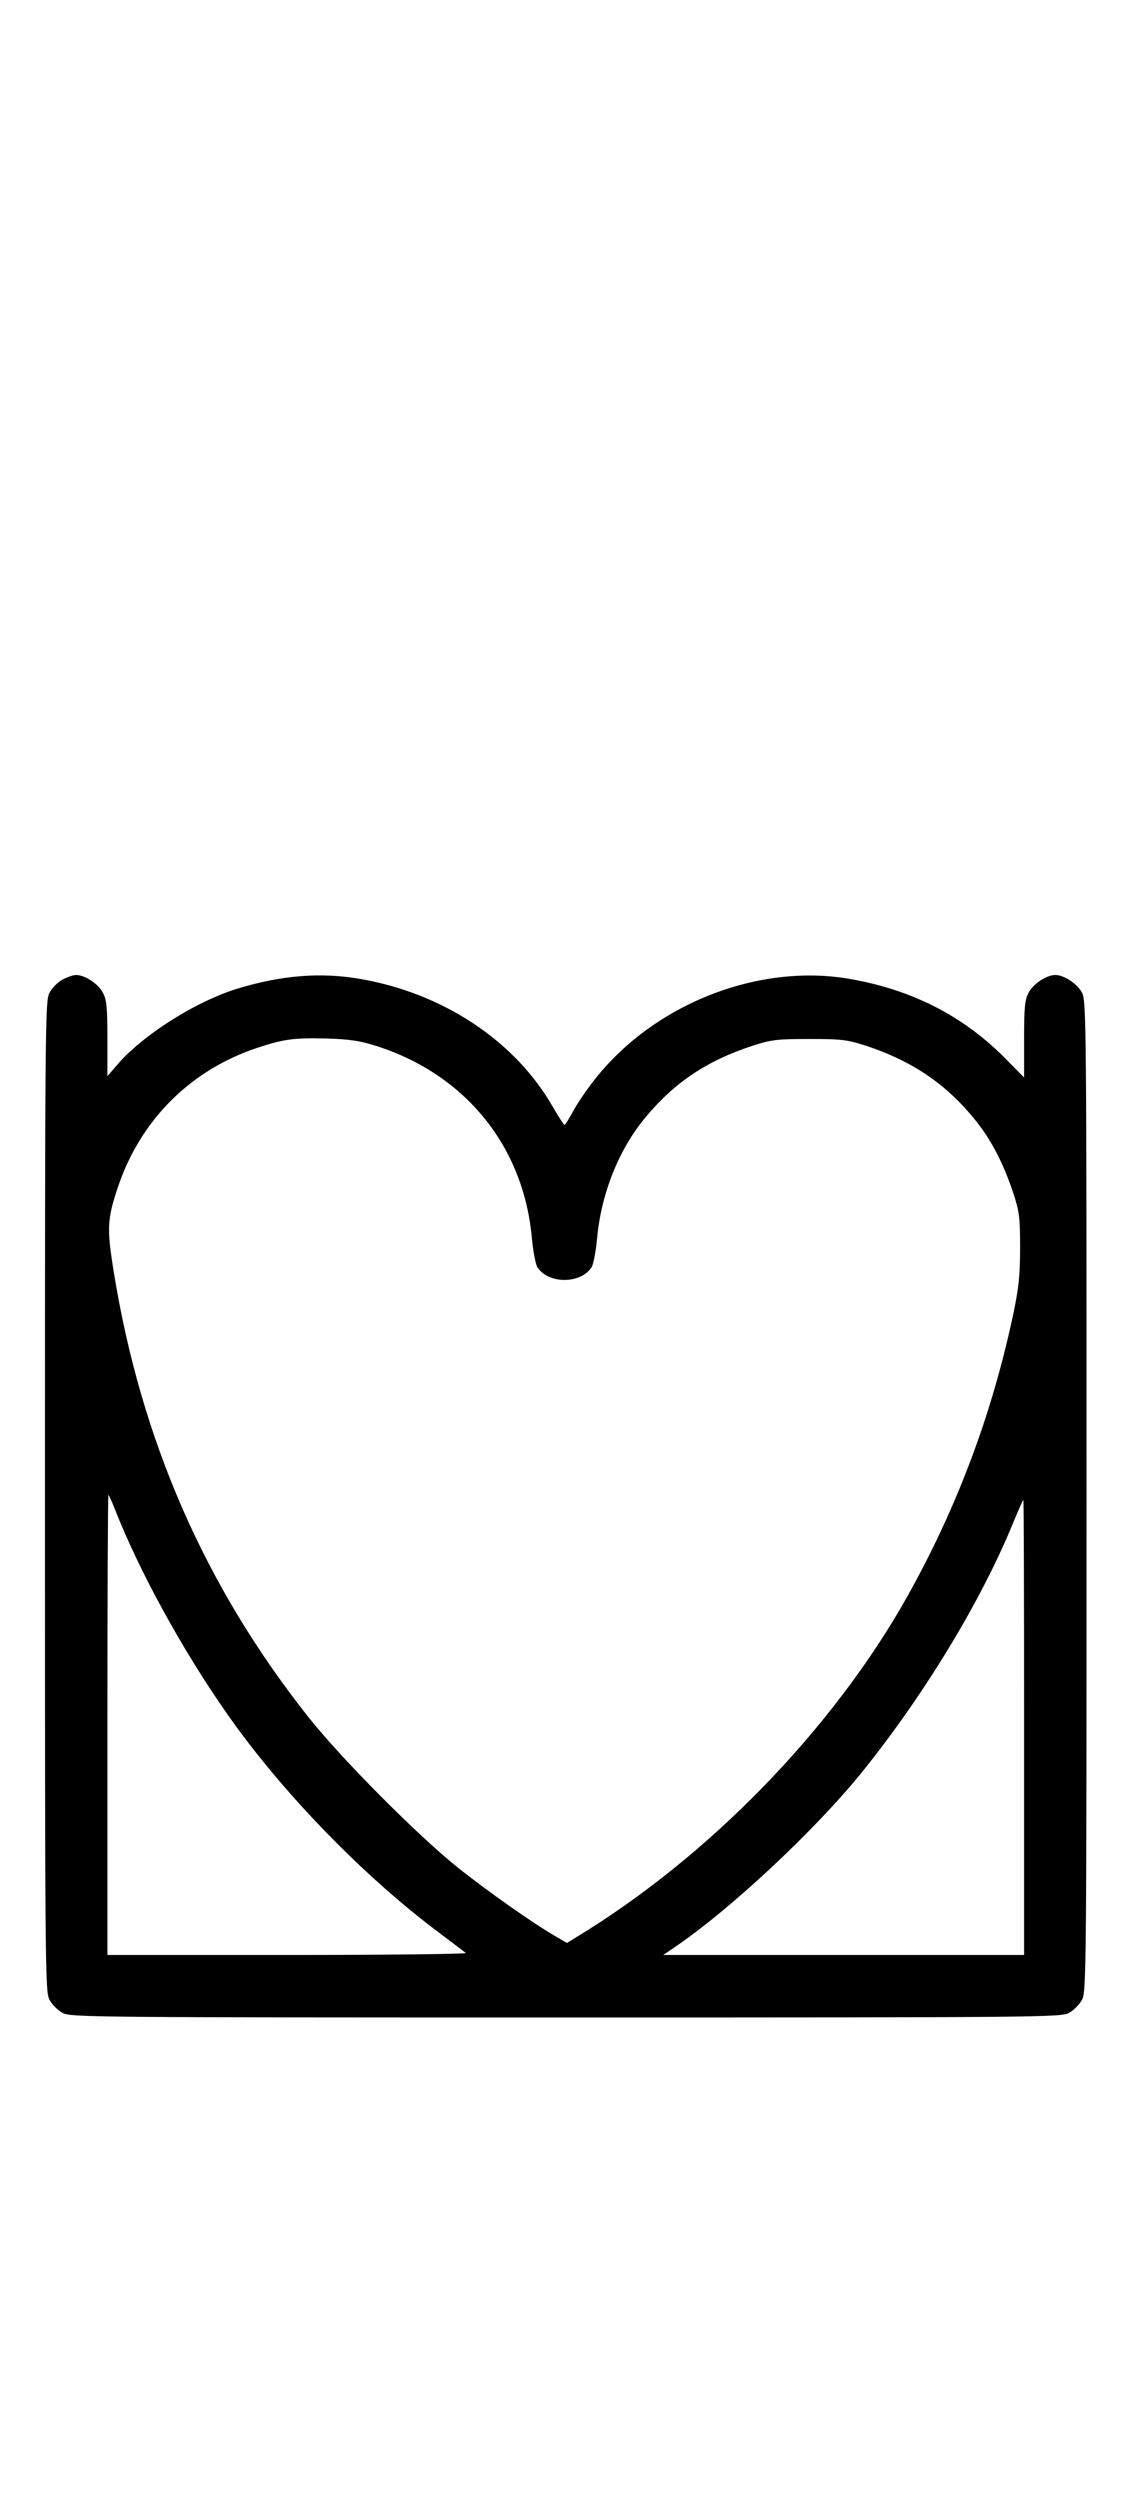 <?xml version="1.0" standalone="no"?>
<!DOCTYPE svg PUBLIC "-//W3C//DTD SVG 20010904//EN"
 "http://www.w3.org/TR/2001/REC-SVG-20010904/DTD/svg10.dtd">
<svg version="1.0" xmlns="http://www.w3.org/2000/svg"
 width="452pt" height="1000pt" viewBox="0 0 452 1000"
 preserveAspectRatio="xMidYMid meet">
<g transform="translate(0,1000) scale(0.1,-0.1)"
fill="#000000" stroke="none">
<path d="M251 6082 c-19 -10 -43 -34 -53 -53 -17 -32 -18 -115 -18 -2014 0
-1899 1 -1982 18 -2014 10 -19 34 -43 53 -53 32 -17 115 -18 2014 -18 1899 0
1982 1 2014 18 19 10 43 34 53 53 17 32 18 115 18 2014 0 1899 -1 1982 -18
2014 -19 36 -72 71 -107 71 -35 0 -88 -35 -107 -71 -15 -28 -18 -58 -18 -186
l0 -153 -82 83 c-167 166 -369 268 -614 311 -359 63 -766 -92 -1007 -382 -35
-42 -79 -105 -98 -139 -19 -35 -36 -63 -39 -63 -3 1 -24 33 -47 73 -151 263
-437 453 -769 511 -160 28 -319 15 -498 -40 -169 -53 -381 -189 -480 -307
l-36 -42 0 150 c0 126 -3 156 -18 184 -19 36 -72 71 -107 71 -11 0 -36 -8 -54
-18z m1259 -267 c353 -114 585 -399 619 -764 5 -54 15 -107 22 -119 43 -69
175 -69 218 0 7 12 17 65 22 119 17 179 89 357 197 484 115 137 243 222 422
281 77 25 98 28 230 28 132 0 153 -3 230 -28 183 -61 317 -152 431 -292 66
-80 115 -175 155 -294 25 -76 28 -100 28 -220 0 -110 -5 -159 -27 -265 -86
-404 -225 -774 -424 -1130 -298 -531 -795 -1042 -1326 -1364 l-37 -23 -48 28
c-87 50 -266 176 -387 272 -163 130 -468 437 -599 602 -415 523 -672 1109
-781 1785 -28 175 -26 209 19 342 91 266 291 464 557 552 106 35 147 40 274
37 97 -3 136 -9 205 -31z m-1050 -1852 c97 -247 270 -563 449 -818 218 -312
544 -648 849 -876 53 -40 101 -76 107 -81 5 -4 -316 -8 -713 -8 l-722 0 0 920
c0 506 2 920 4 920 2 0 14 -26 26 -57z m3640 -873 l0 -910 -722 0 -723 0 40
27 c226 152 565 469 755 703 253 314 482 692 610 1008 19 45 35 82 37 82 2 0
3 -409 3 -910z"/>
</g>
</svg>

